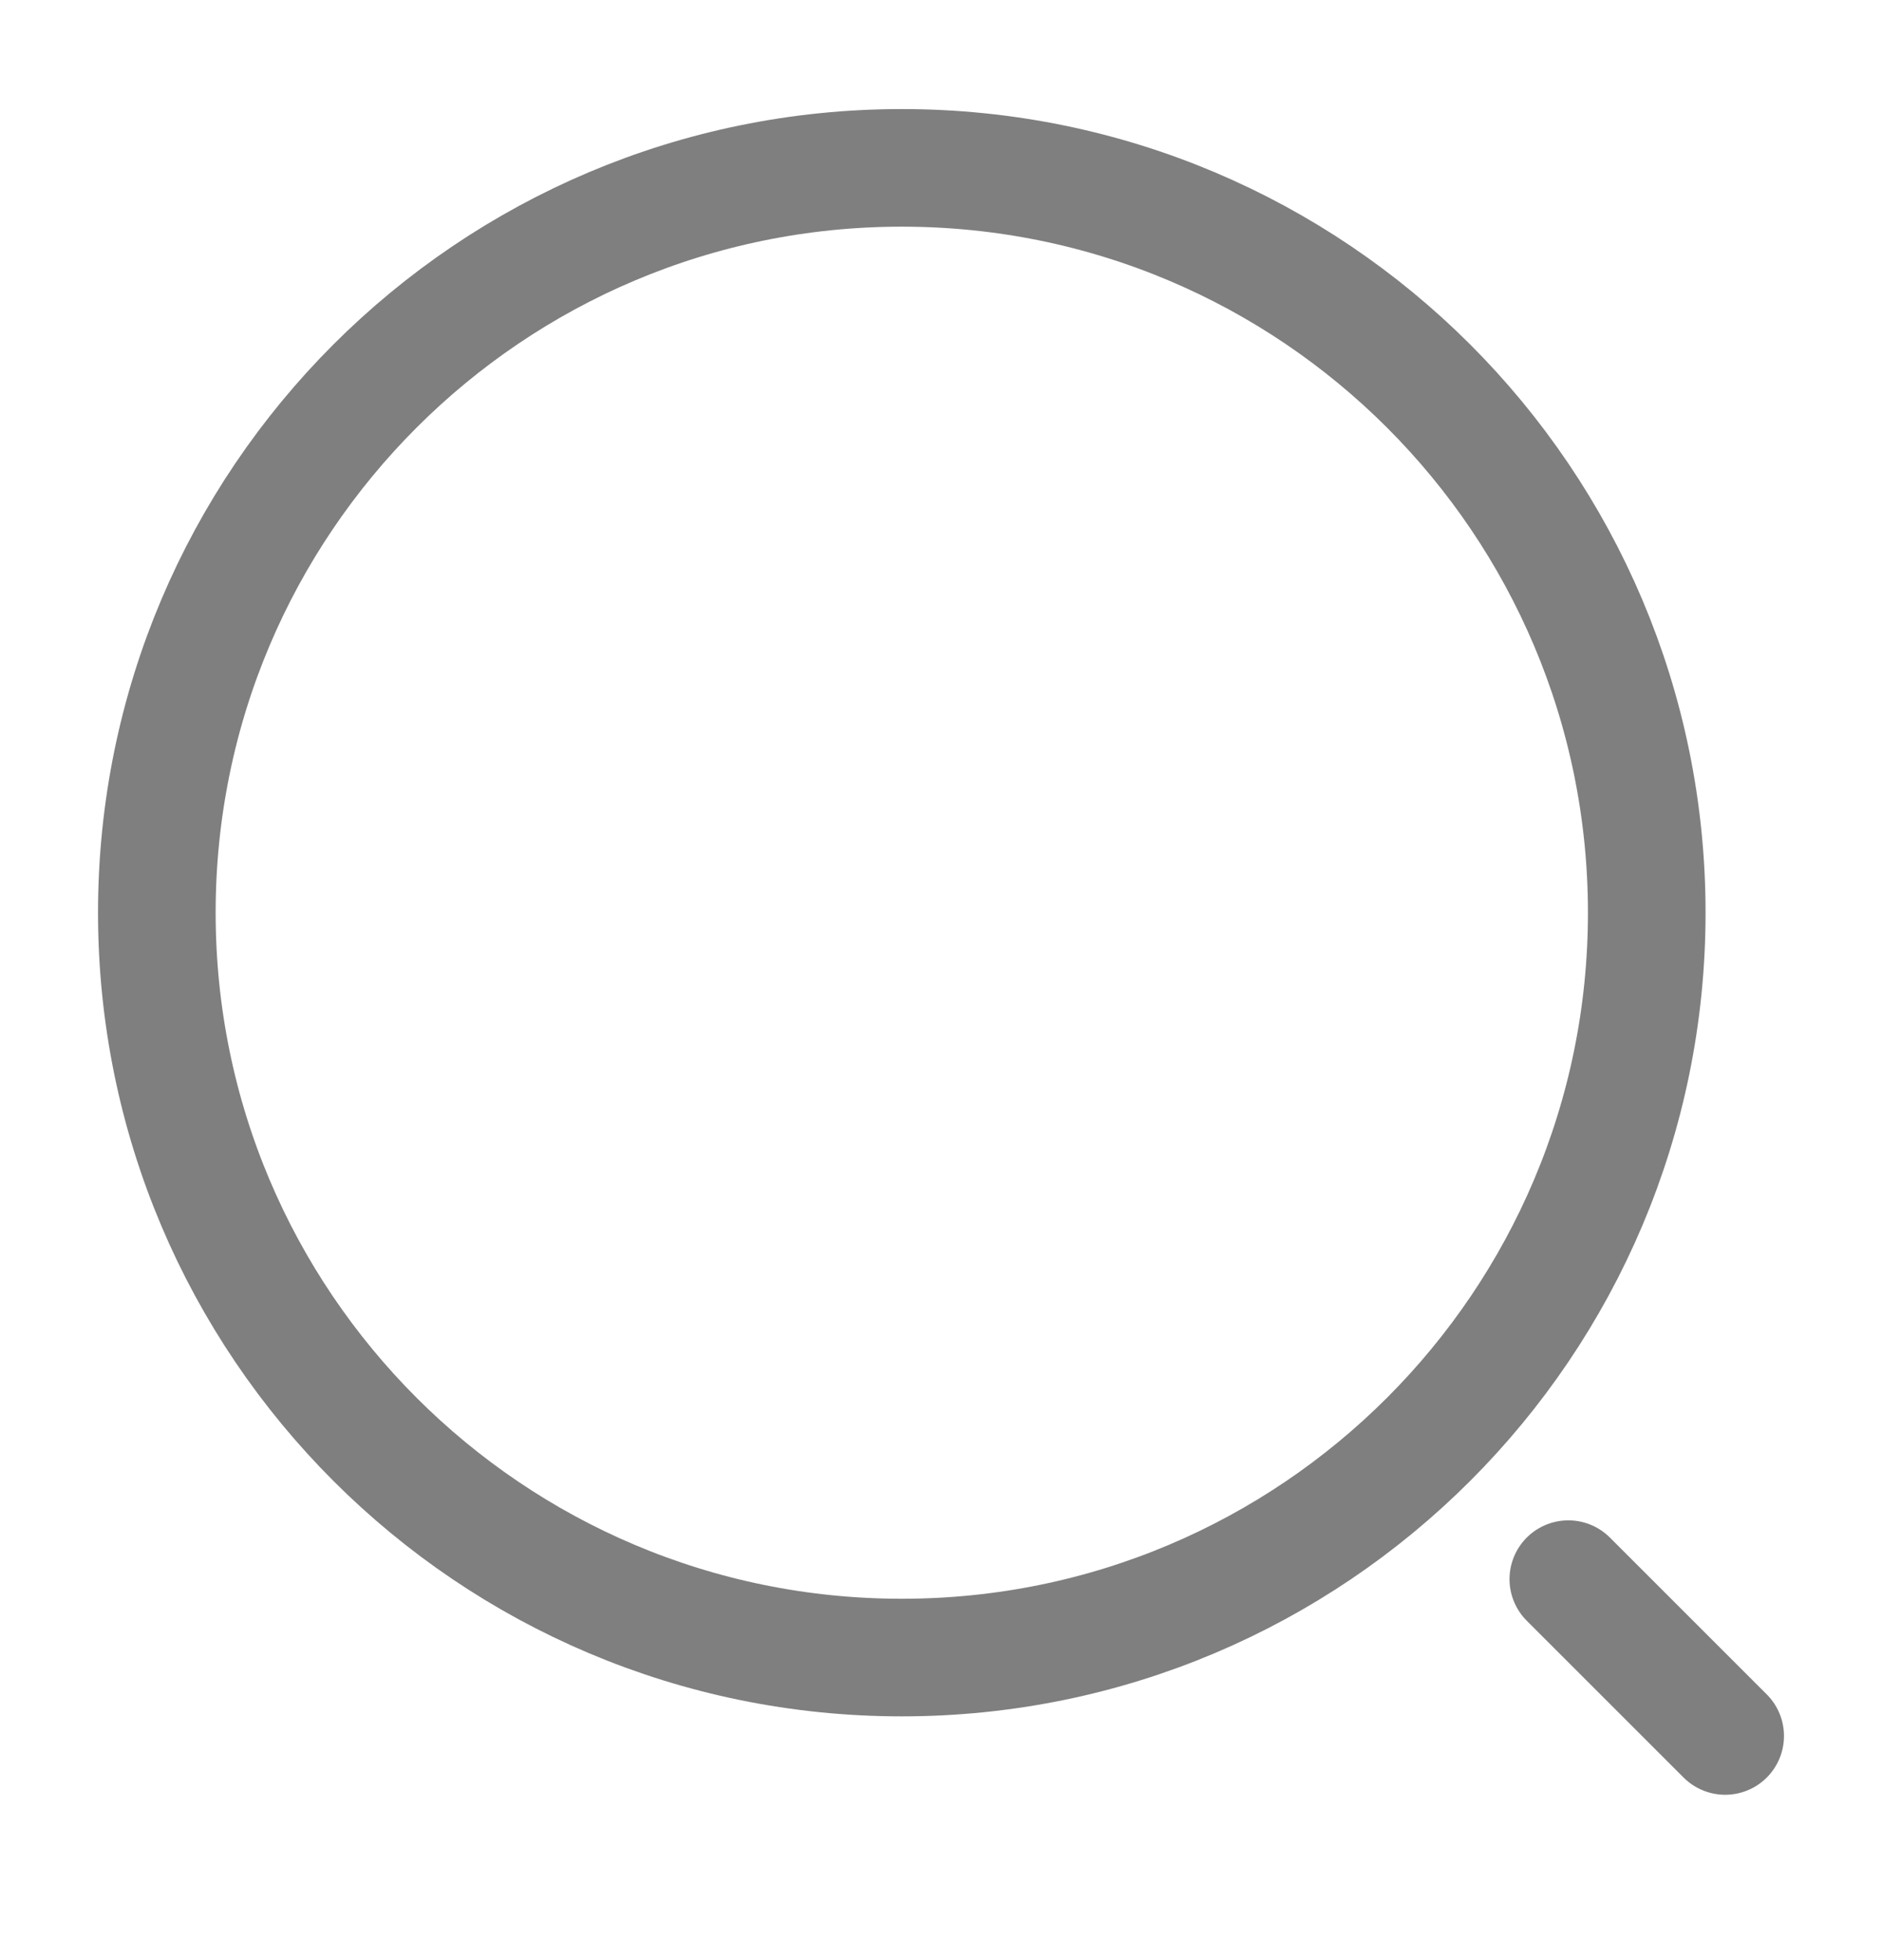 <svg width="24" height="25" viewBox="0 0 24 25" fill="none" xmlns="http://www.w3.org/2000/svg">
<path d="M11.5 21.141C16.747 21.141 21 16.887 21 11.641C21 6.394 16.747 2.141 11.5 2.141C6.253 2.141 2 6.394 2 11.641C2 16.887 6.253 21.141 11.5 21.141Z" stroke="black" stroke-opacity="0.5" stroke-width="1.5" stroke-linecap="round" stroke-linejoin="round"/>
<path d="M22 22.141L20 20.141" stroke="black" stroke-opacity="0.5" stroke-width="1.5" stroke-linecap="round" stroke-linejoin="round"/>
</svg>
